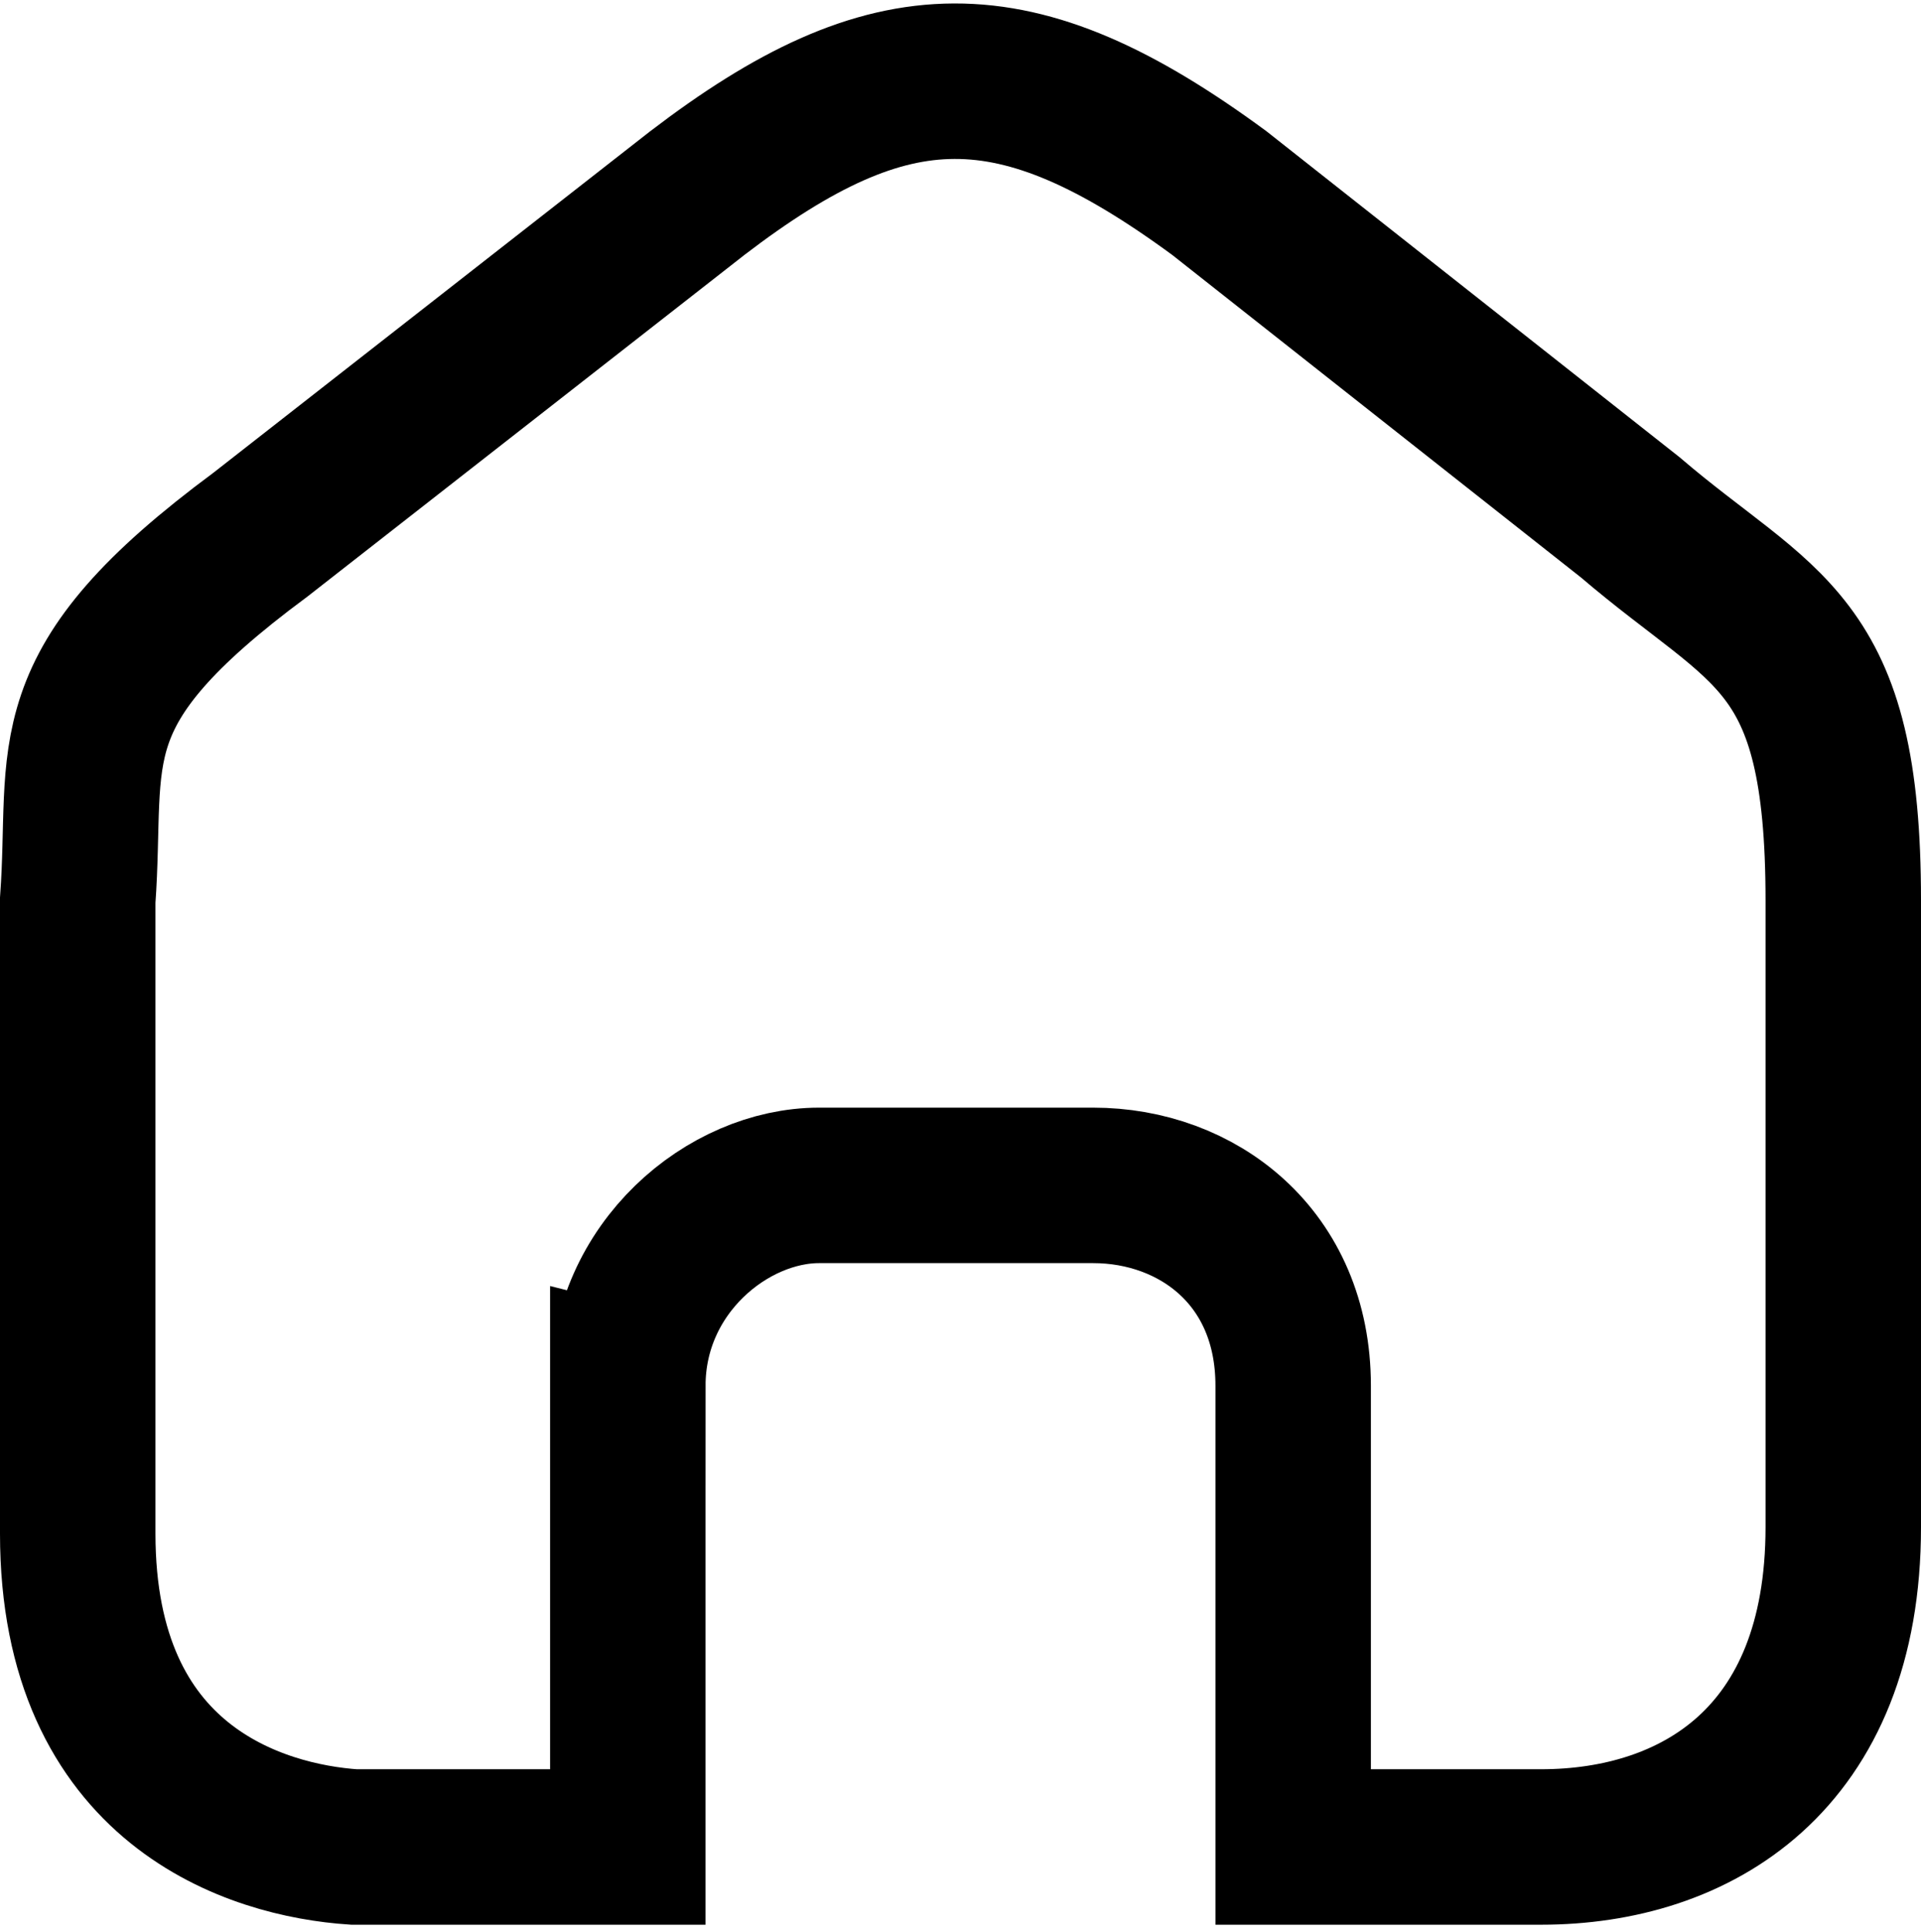 <svg xmlns="http://www.w3.org/2000/svg" width="173" height="174" fill="none" viewBox="0 0 173 174"><path stroke="currentColor" stroke-linecap="round" stroke-width="14" d="M56.54 124.768v41.545H31.869C23.057 165.724 7 160.825 7 138.093V81.068c.98-13.521-2.35-19.008 16.448-32.92L62.807 17.38c17.427-13.326 28.588-13.522 46.995 0l37.008 29.2C158.951 56.966 166 57.358 166 81.07v56.436c0 20.968-13.315 28.807-27.218 28.807h-22.323v-41.545c0-11.562-8.615-18.029-18.014-18.029H73.772c-8.224 0-17.231 7.447-17.231 18.029Z"/></svg>
